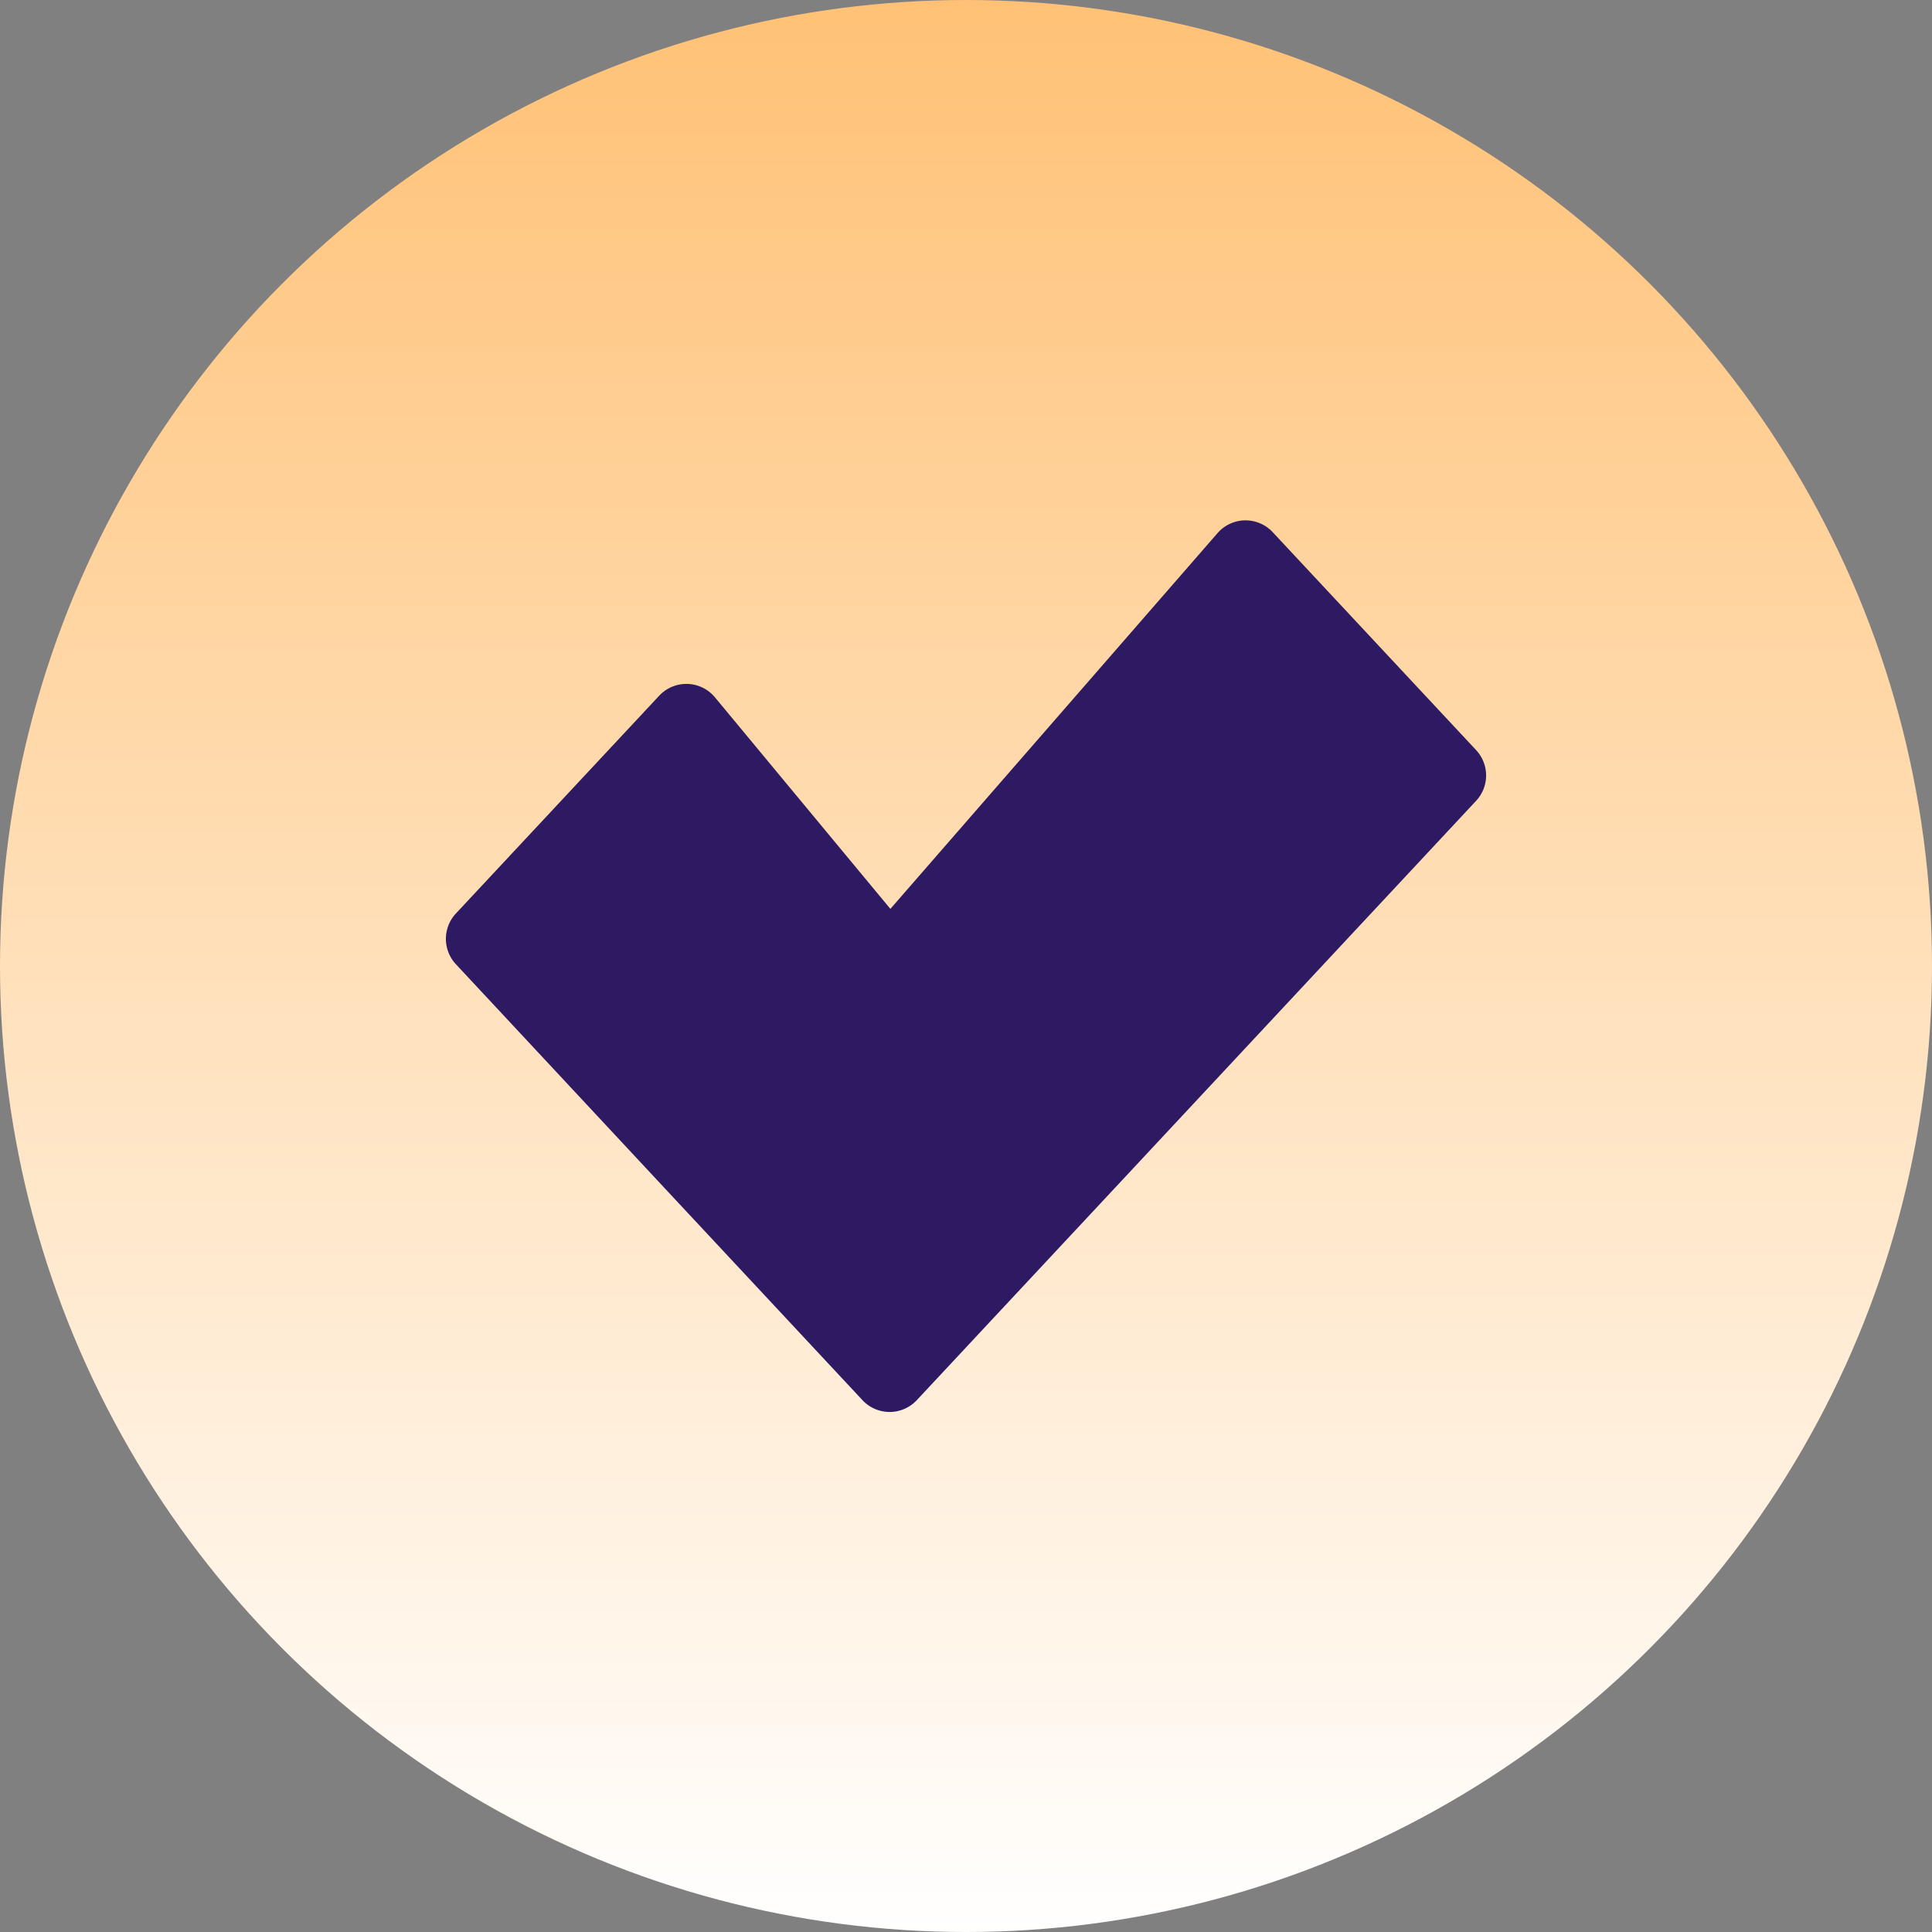 <svg height="64" viewBox="0 0 64 64" width="64" xmlns="http://www.w3.org/2000/svg">
    <rect x="0" y="0" width="64" height="64" fill="#808080" stroke="none"/>
    <defs>


        <linearGradient id="a" x1="0.5" x2="0.5" y2="1" gradientUnits="objectBoundingBox">
            <stop offset="0" stop-color="#ffc175" />
            <stop offset="1" stop-color="#fff" />
        </linearGradient>
    </defs>

    <g transform="translate(0 -1026.36)">
        <circle style="fill:url(#a)" cx="32" cy="32" r="32" transform="translate(0 1026.36)" />


        <path style="fill:#2e1963;"
            d="M27.518,3a1.231,1.231,0,0,0-.952.418L15.725,15.87,9.913,8.861a1.231,1.231,0,0,0-1.846-.053L1.331,16.024a1.231,1.231,0,0,0,0,1.678l6.736,7.226L14.8,32.144a1.231,1.231,0,0,0,1.8,0l6.736-7.216L35.129,12.289a1.231,1.231,0,0,0,0-1.678L28.389,3.39A1.232,1.232,0,0,0,27.518,3Z"
            transform="translate(13.77 1040.598)" />
    </g>
</svg>